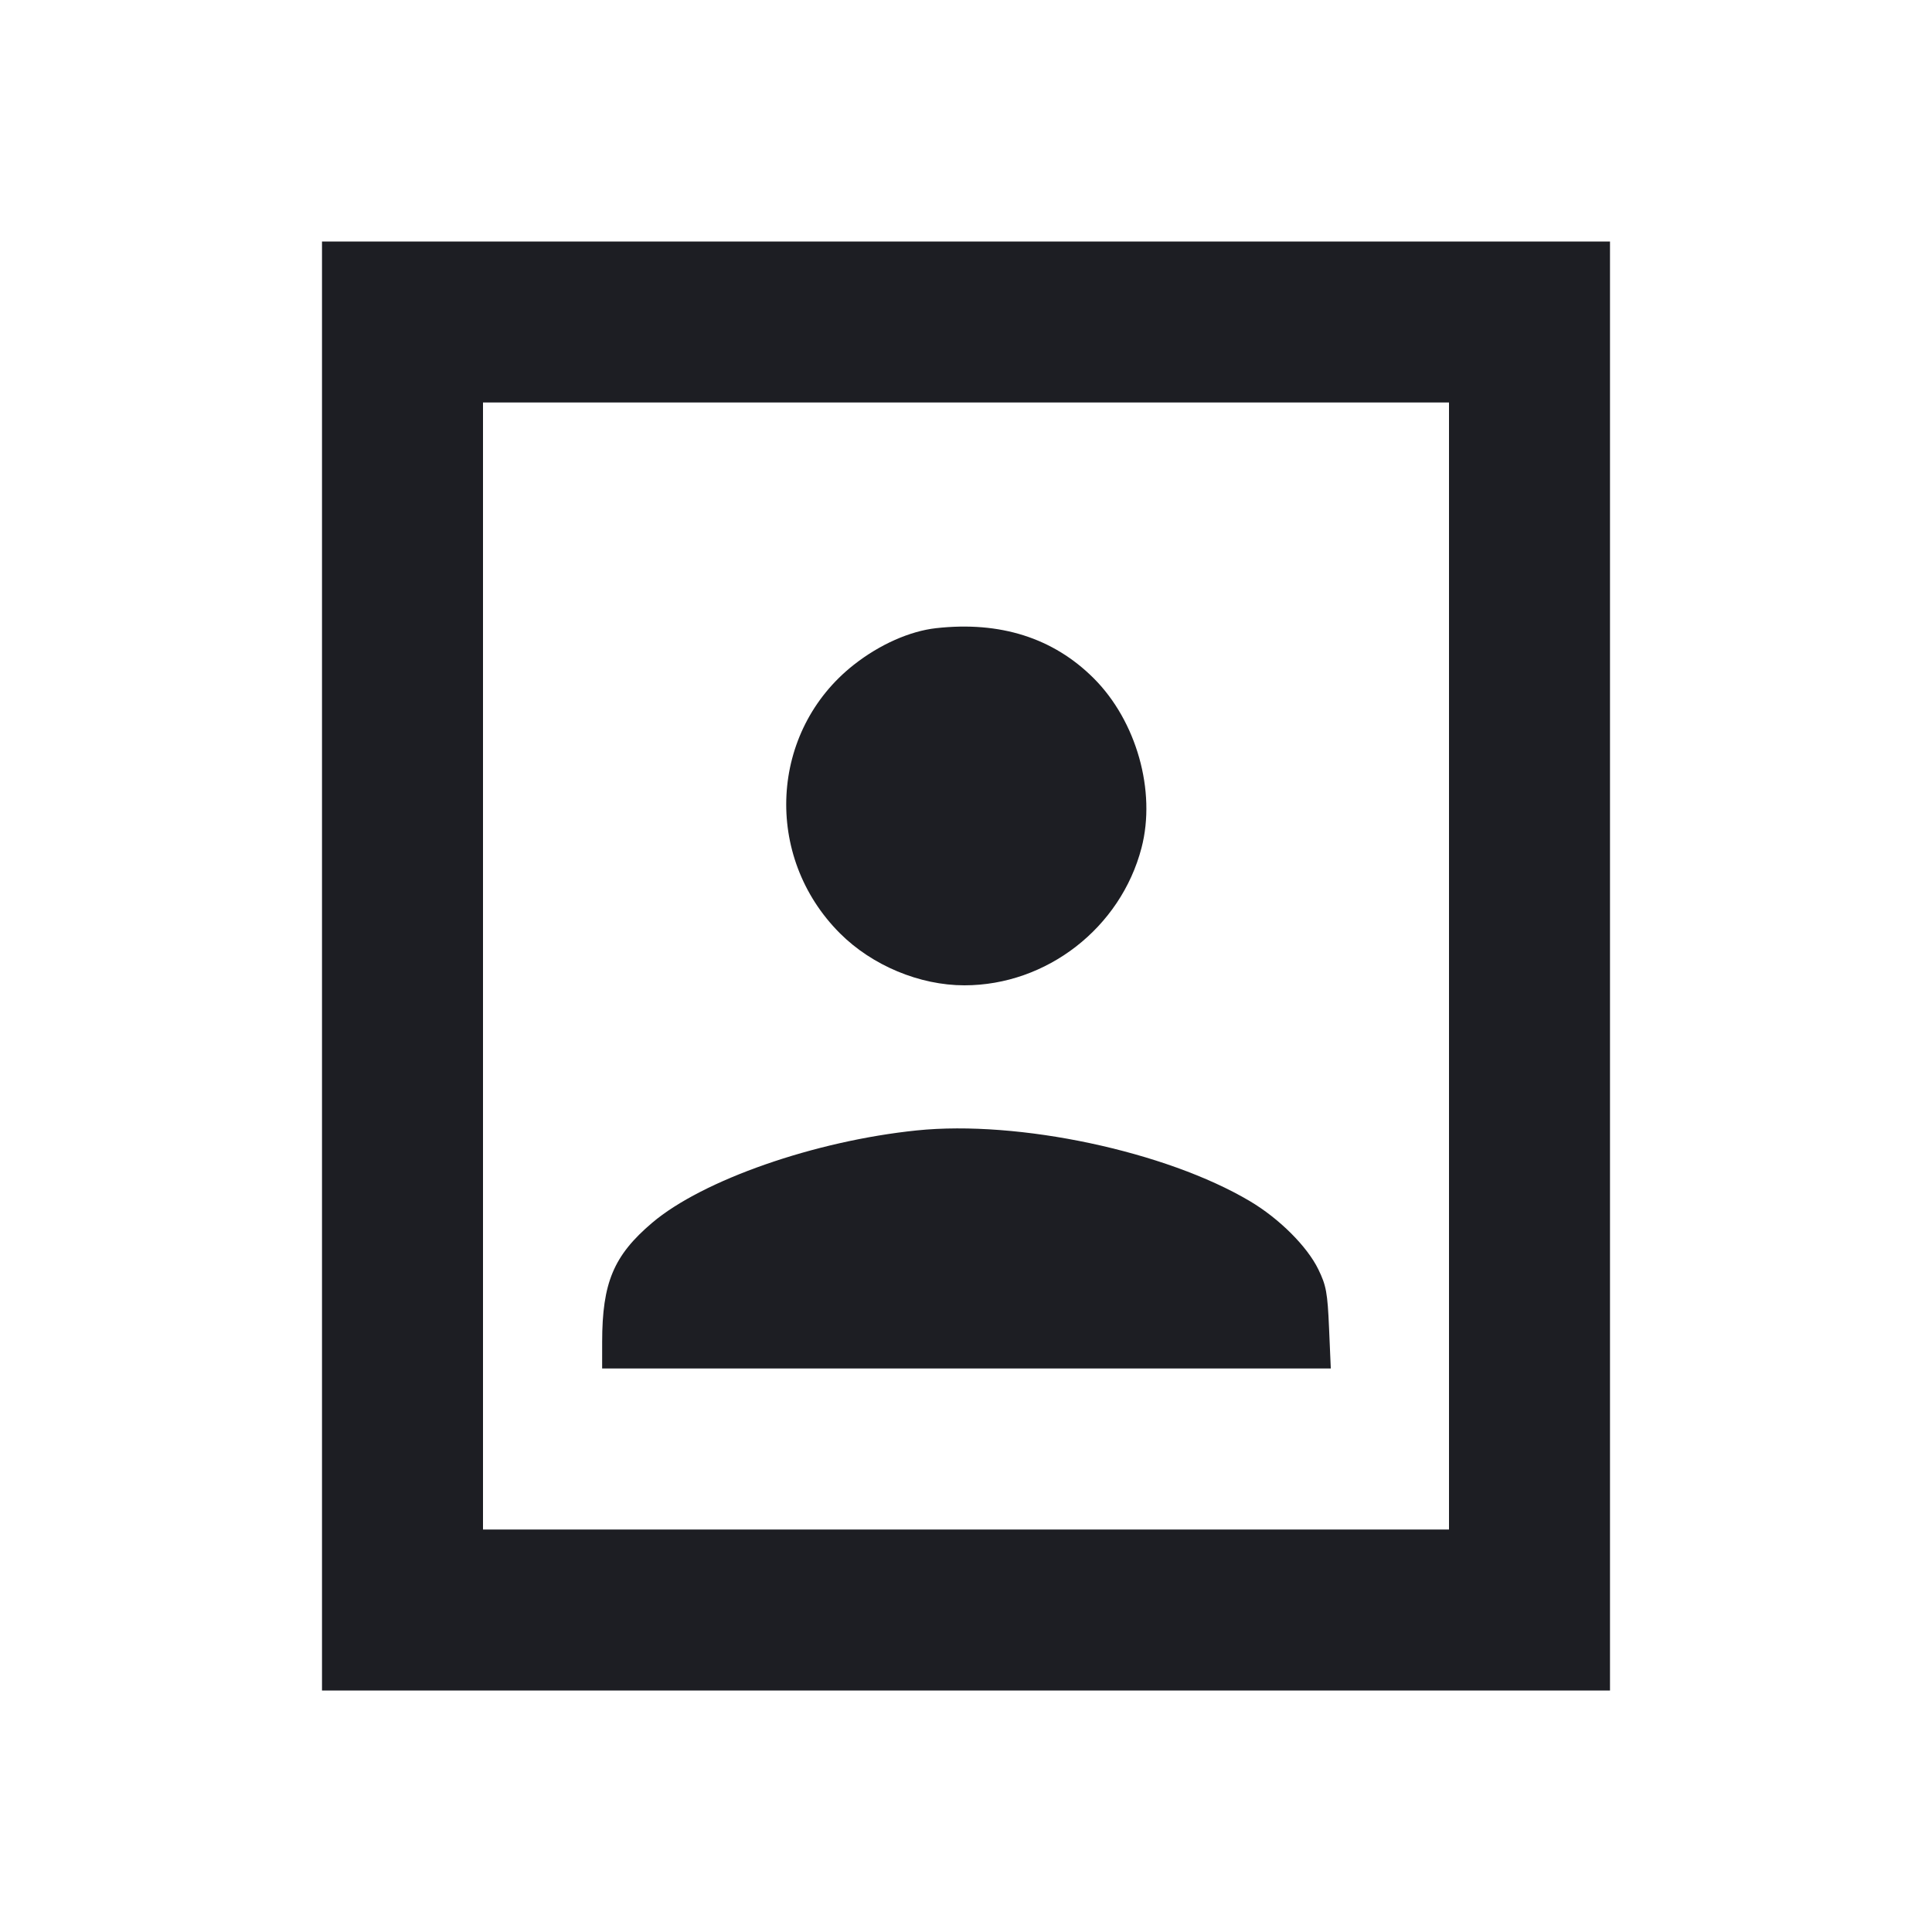 <svg viewBox="0 0 2400 2400" fill="none" xmlns="http://www.w3.org/2000/svg"><path d="M400.000 1200.000 L 400.000 2100.000 1200.000 2100.000 L 2000.000 2100.000 2000.000 1200.000 L 2000.000 300.000 1200.000 300.000 L 400.000 300.000 400.000 1200.000 M1800.000 1200.000 L 1800.000 1900.000 1200.000 1900.000 L 600.000 1900.000 600.000 1200.000 L 600.000 500.000 1200.000 500.000 L 1800.000 500.000 1800.000 1200.000 M1162.875 780.332 C 1130.149 783.989,1092.688 800.643,1060.754 825.732 C 955.982 908.046,947.884 1063.923,1043.419 1159.407 C 1083.404 1199.370,1142.346 1224.000,1198.000 1224.000 C 1300.190 1224.000,1392.145 1152.618,1418.044 1053.187 C 1436.405 982.694,1411.783 895.547,1358.495 842.422 C 1308.320 792.399,1242.323 771.452,1162.875 780.332 M1138.786 1404.247 C 1012.073 1417.267,872.613 1465.965,810.114 1519.013 C 762.270 1559.624,748.075 1593.456,748.023 1667.000 L 748.000 1700.000 1200.582 1700.000 L 1653.164 1700.000 1651.000 1649.895 C 1649.095 1605.778,1647.506 1597.054,1637.705 1576.895 C 1623.850 1548.396,1589.191 1513.817,1552.829 1492.215 C 1448.402 1430.176,1265.213 1391.255,1138.786 1404.247 " fill="#1D1E23" stroke="none" fill-rule="evenodd"/></svg>